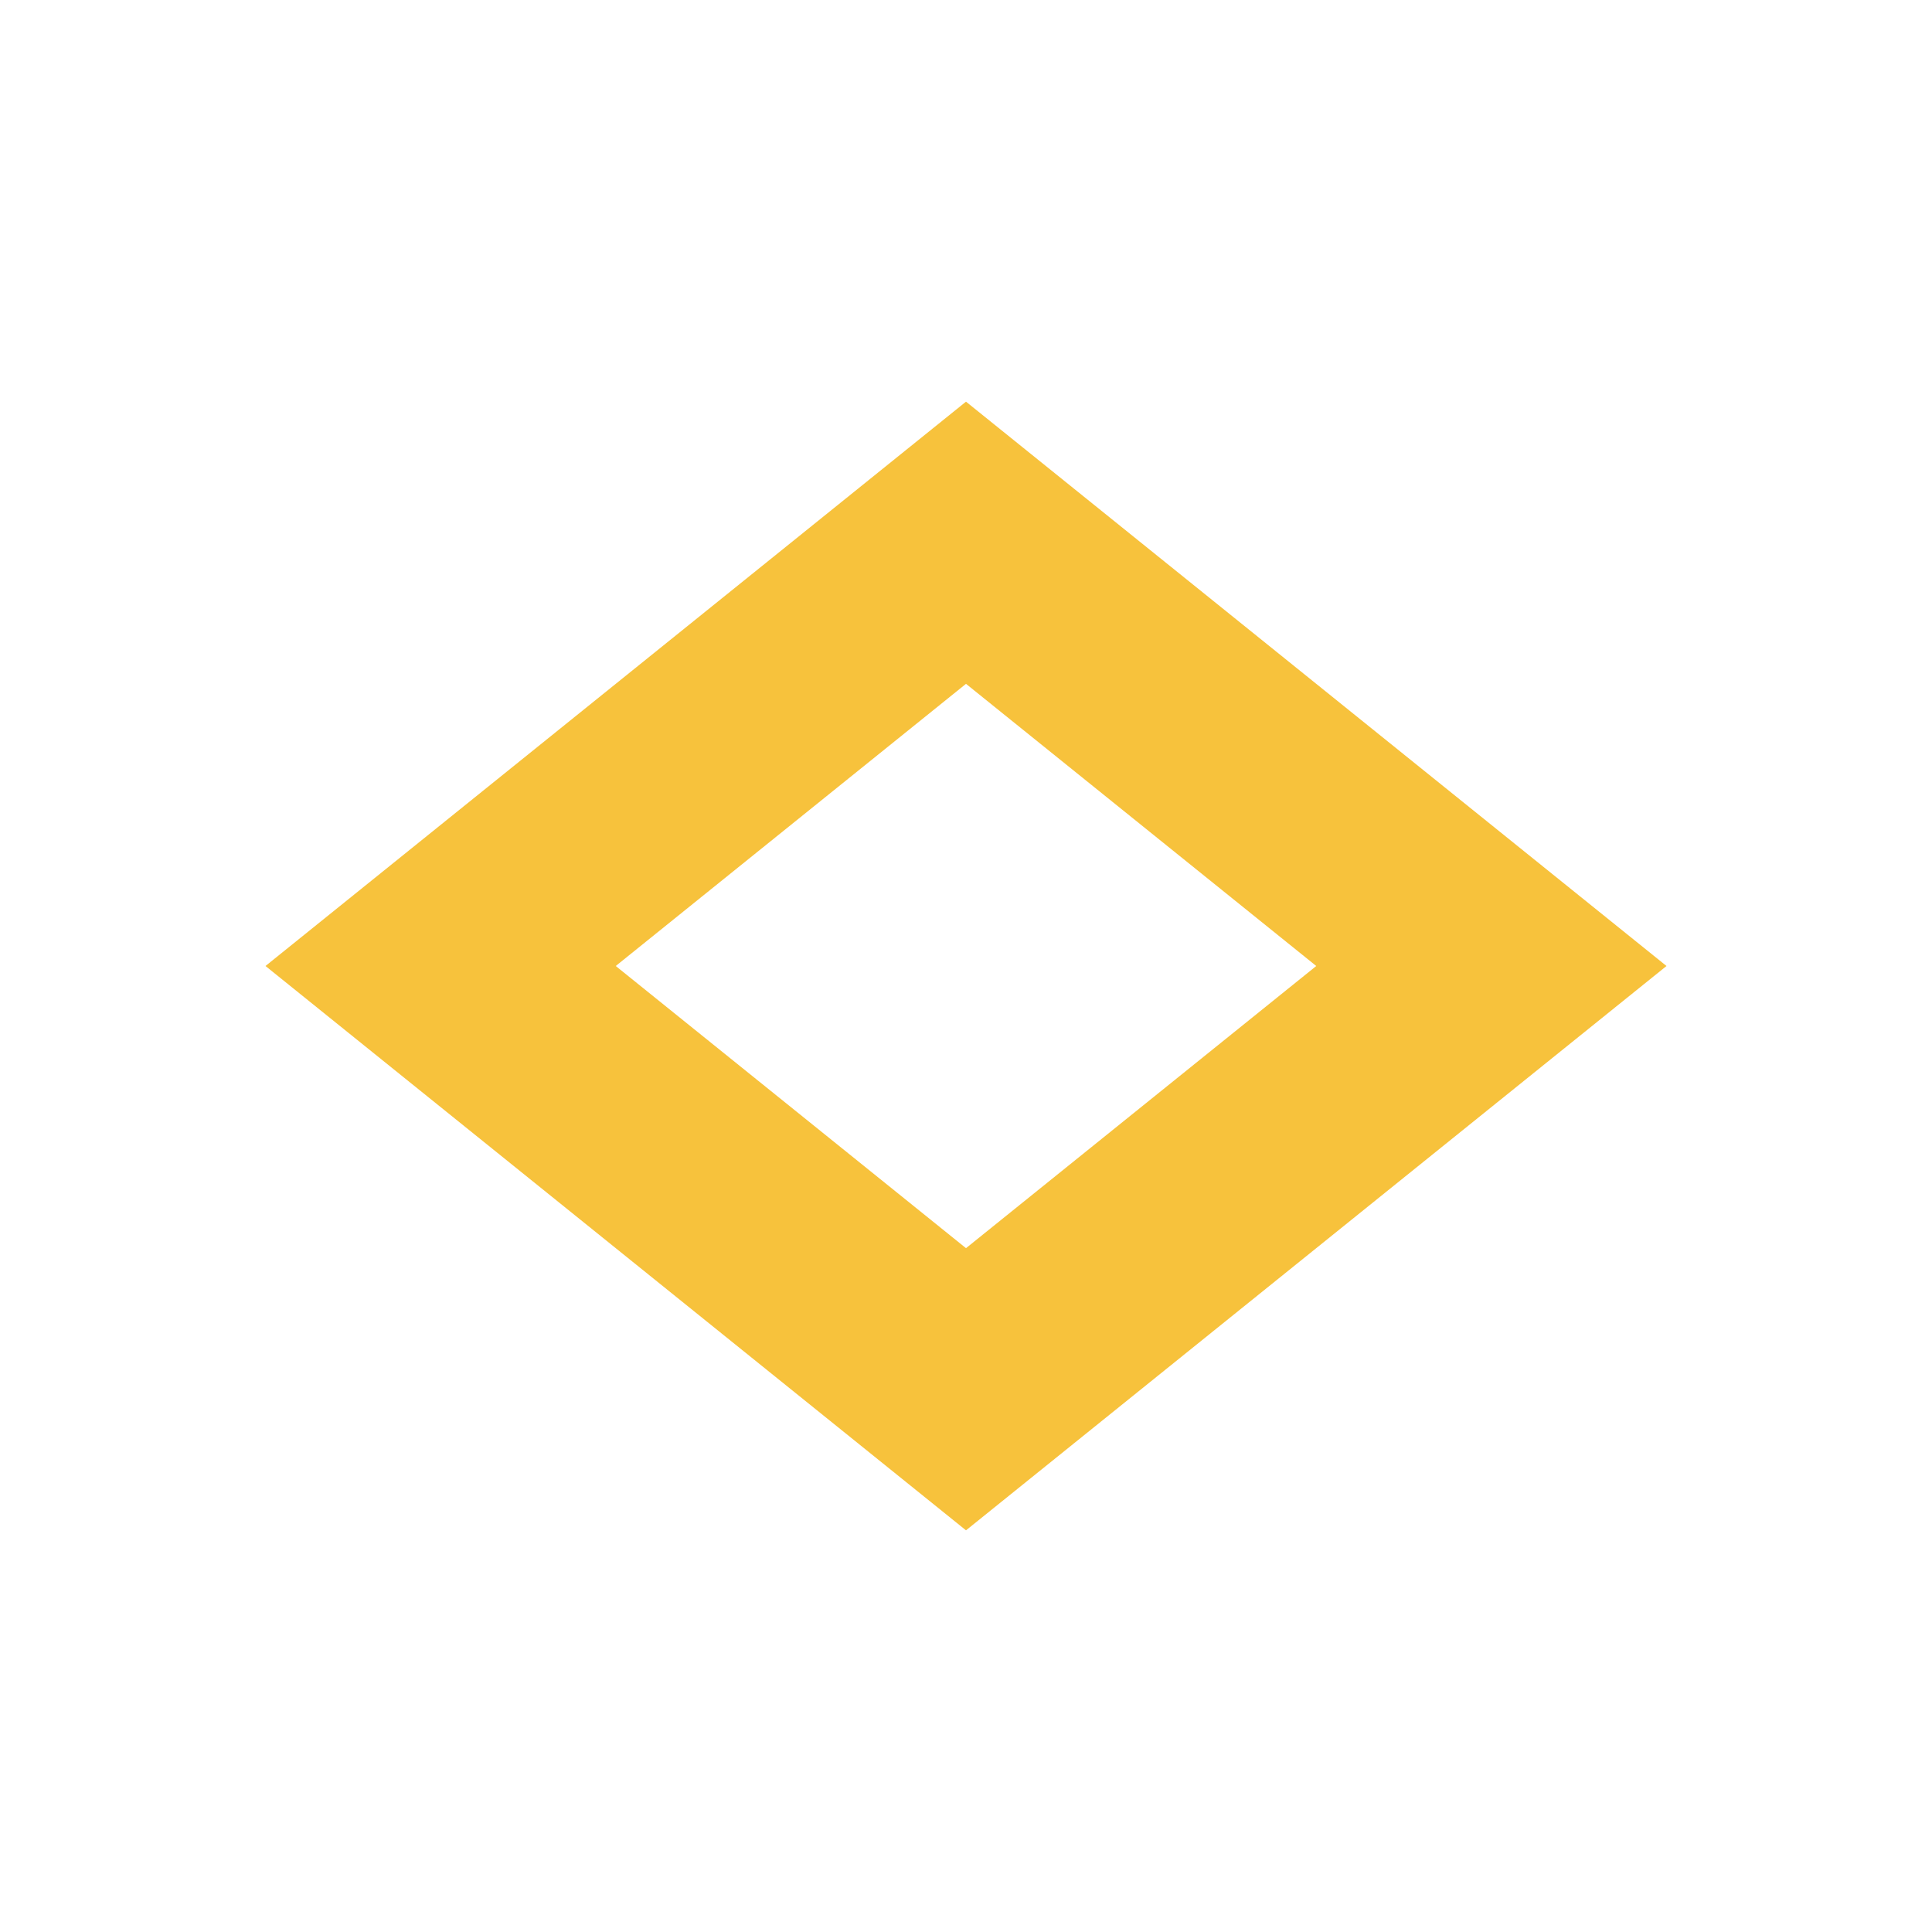 <?xml version="1.0" encoding="UTF-8"?>
<svg id="Layer_2" data-name="Layer 2" xmlns="http://www.w3.org/2000/svg" viewBox="0 0 124 124">
  <defs>
    <style>
      .cls-1 {
        fill: #f7c23c;
      }

      .cls-2 {
        fill: none;
      }
    </style>
  </defs>
  <g id="Layer_3" data-name="Layer 3">
    <g>
      <rect class="cls-2" width="124" height="124"/>
      <path class="cls-1" d="m62,25.78L17.04,62l44.96,36.22,44.96-36.22L62,25.78Zm0,54.33l-22.48-18.11,22.48-18.11,22.48,18.11-22.48,18.11Z"/>
    </g>
  </g>
</svg>